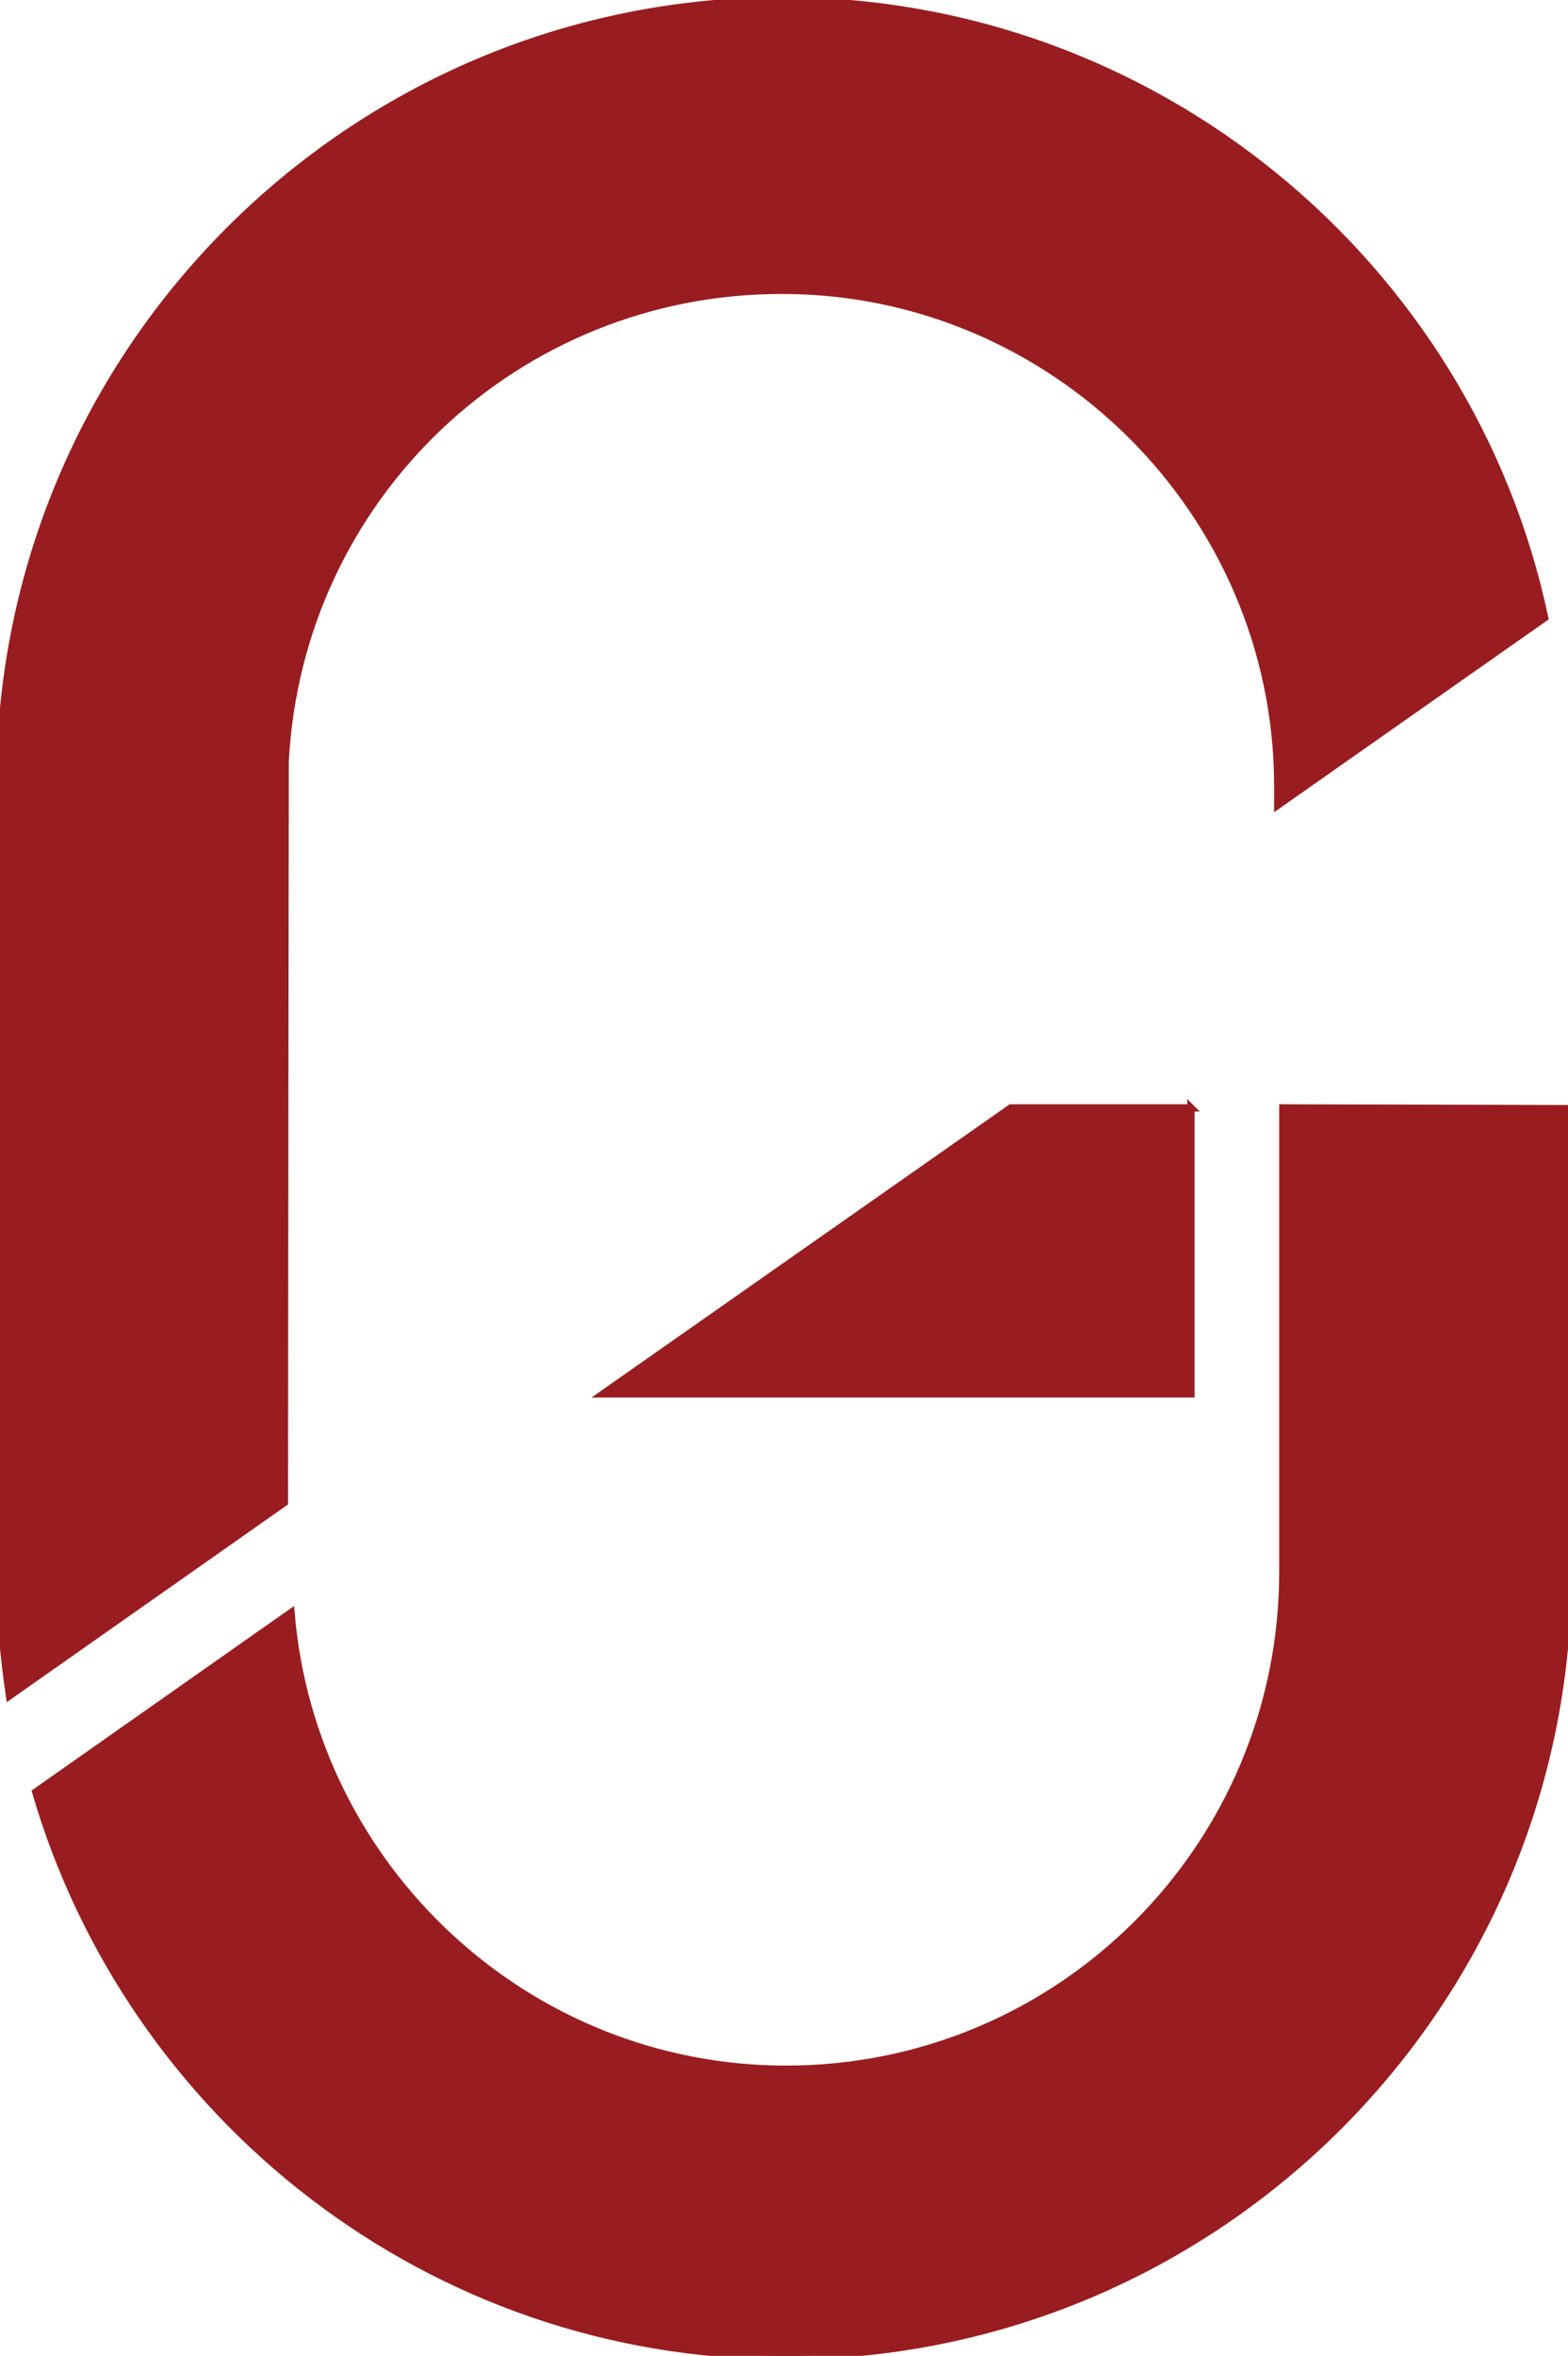 <svg id="rgj-logo" xmlns="http://www.w3.org/2000/svg" viewBox="0 0 215 323">
  <style type="text/css">
    .st0{
      fill:#991d20;
      stroke:#991d20;
    }
  </style>
  <path id="logo-top" class="st0" d="M0 216v1.8c.1 5 .6 9.9 1.3 14.7L39 206c0-28.7.1-100 .1-101.6 1.9-36.3 31.7-64.6 68.1-64.6 37.3 0 67.8 30.4 68 67.6v3l36.6-25.7C201.6 36.4 158.5.1 107.3.1 48.1.1 0 48.2 0 107.5V216z"/>
  <path id="logo-middle" class="st0" d="M163.3 151.9v39.2H82.7l55.9-39.2h24.7z"/>
  <path id="logo-bottom" class="st0" d="M175.9 151.9v63.6c0 37.7-30.5 68.2-68.1 68.2-35.7 0-65-27.7-67.9-62.6l-35 24.6C17.9 290.3 59 323 107.7 323c59.2 0 107.3-48.1 107.3-107.4V152l-39.1-.1z"/>
</svg>
